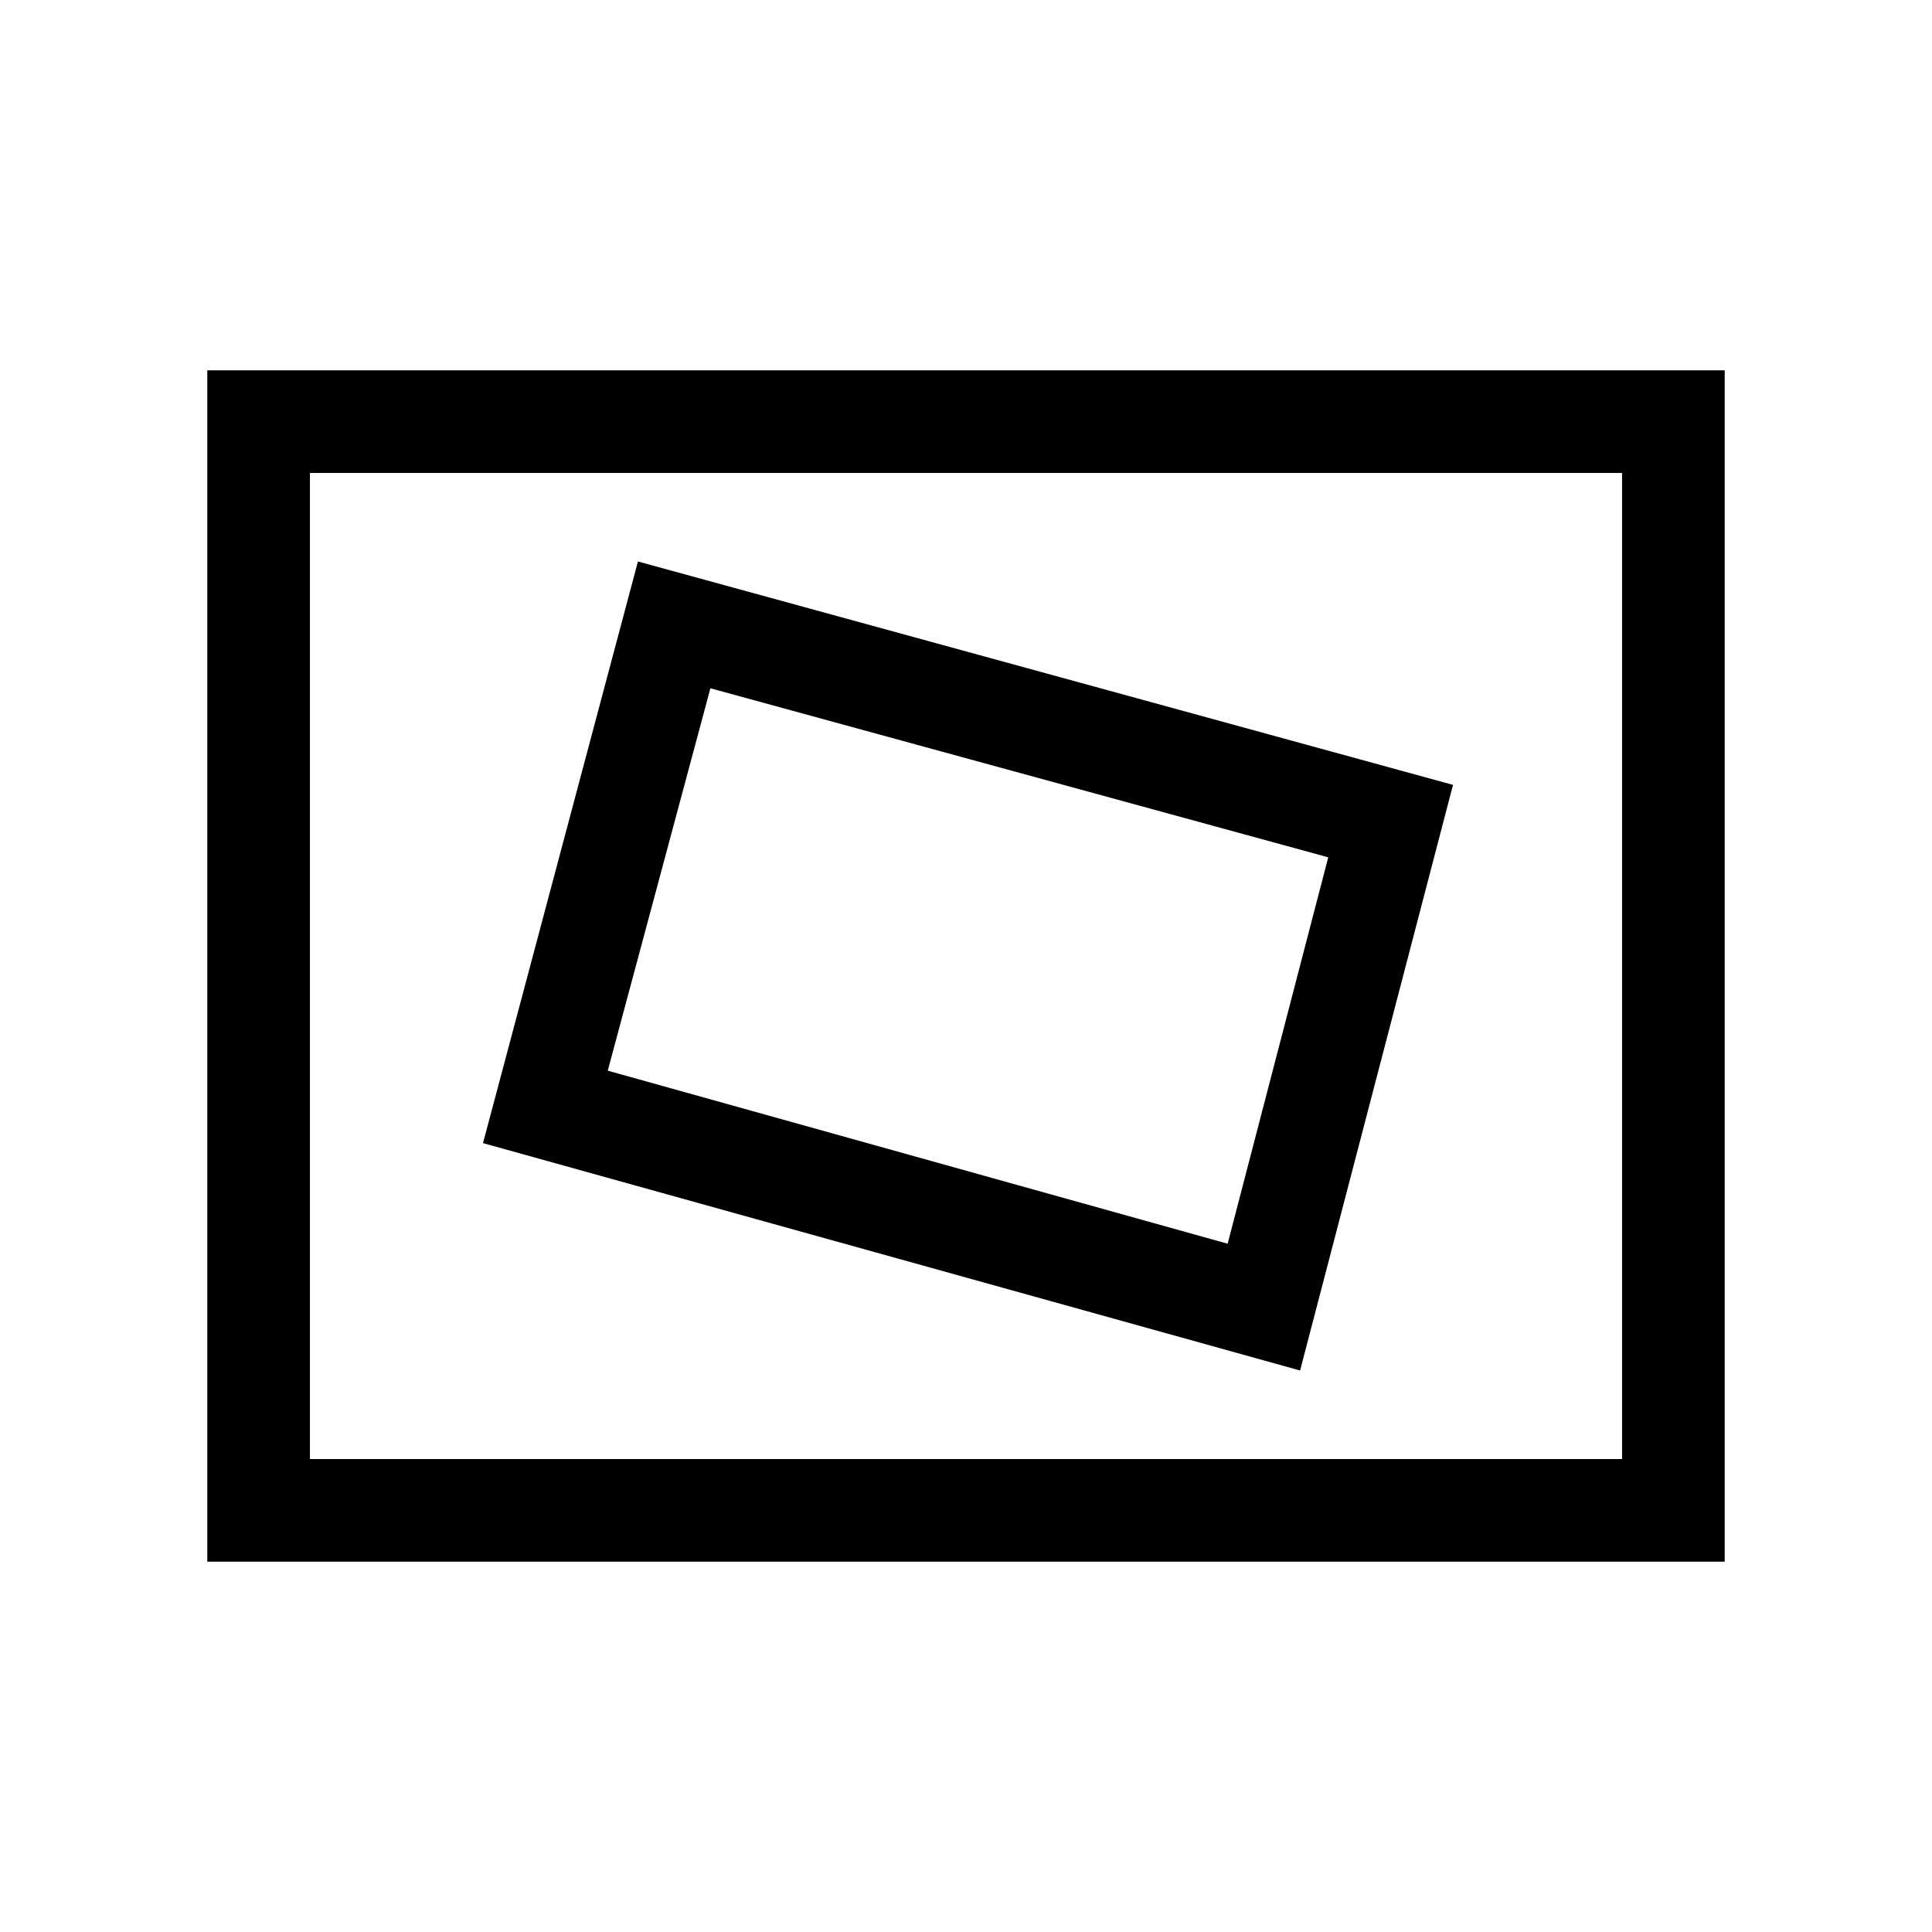 <svg xmlns="http://www.w3.org/2000/svg" height="40" width="40"><path d="M26.917 28.375 30.083 16.25 13.208 11.625 10 23.667ZM25.417 25.75 12.583 22.167 14.708 14.25 27.5 17.75ZM4.292 32.333V7.667H35.708V32.333ZM6.417 30.208H33.583V9.792H6.417ZM6.417 30.208V9.792V30.208Z"/></svg>